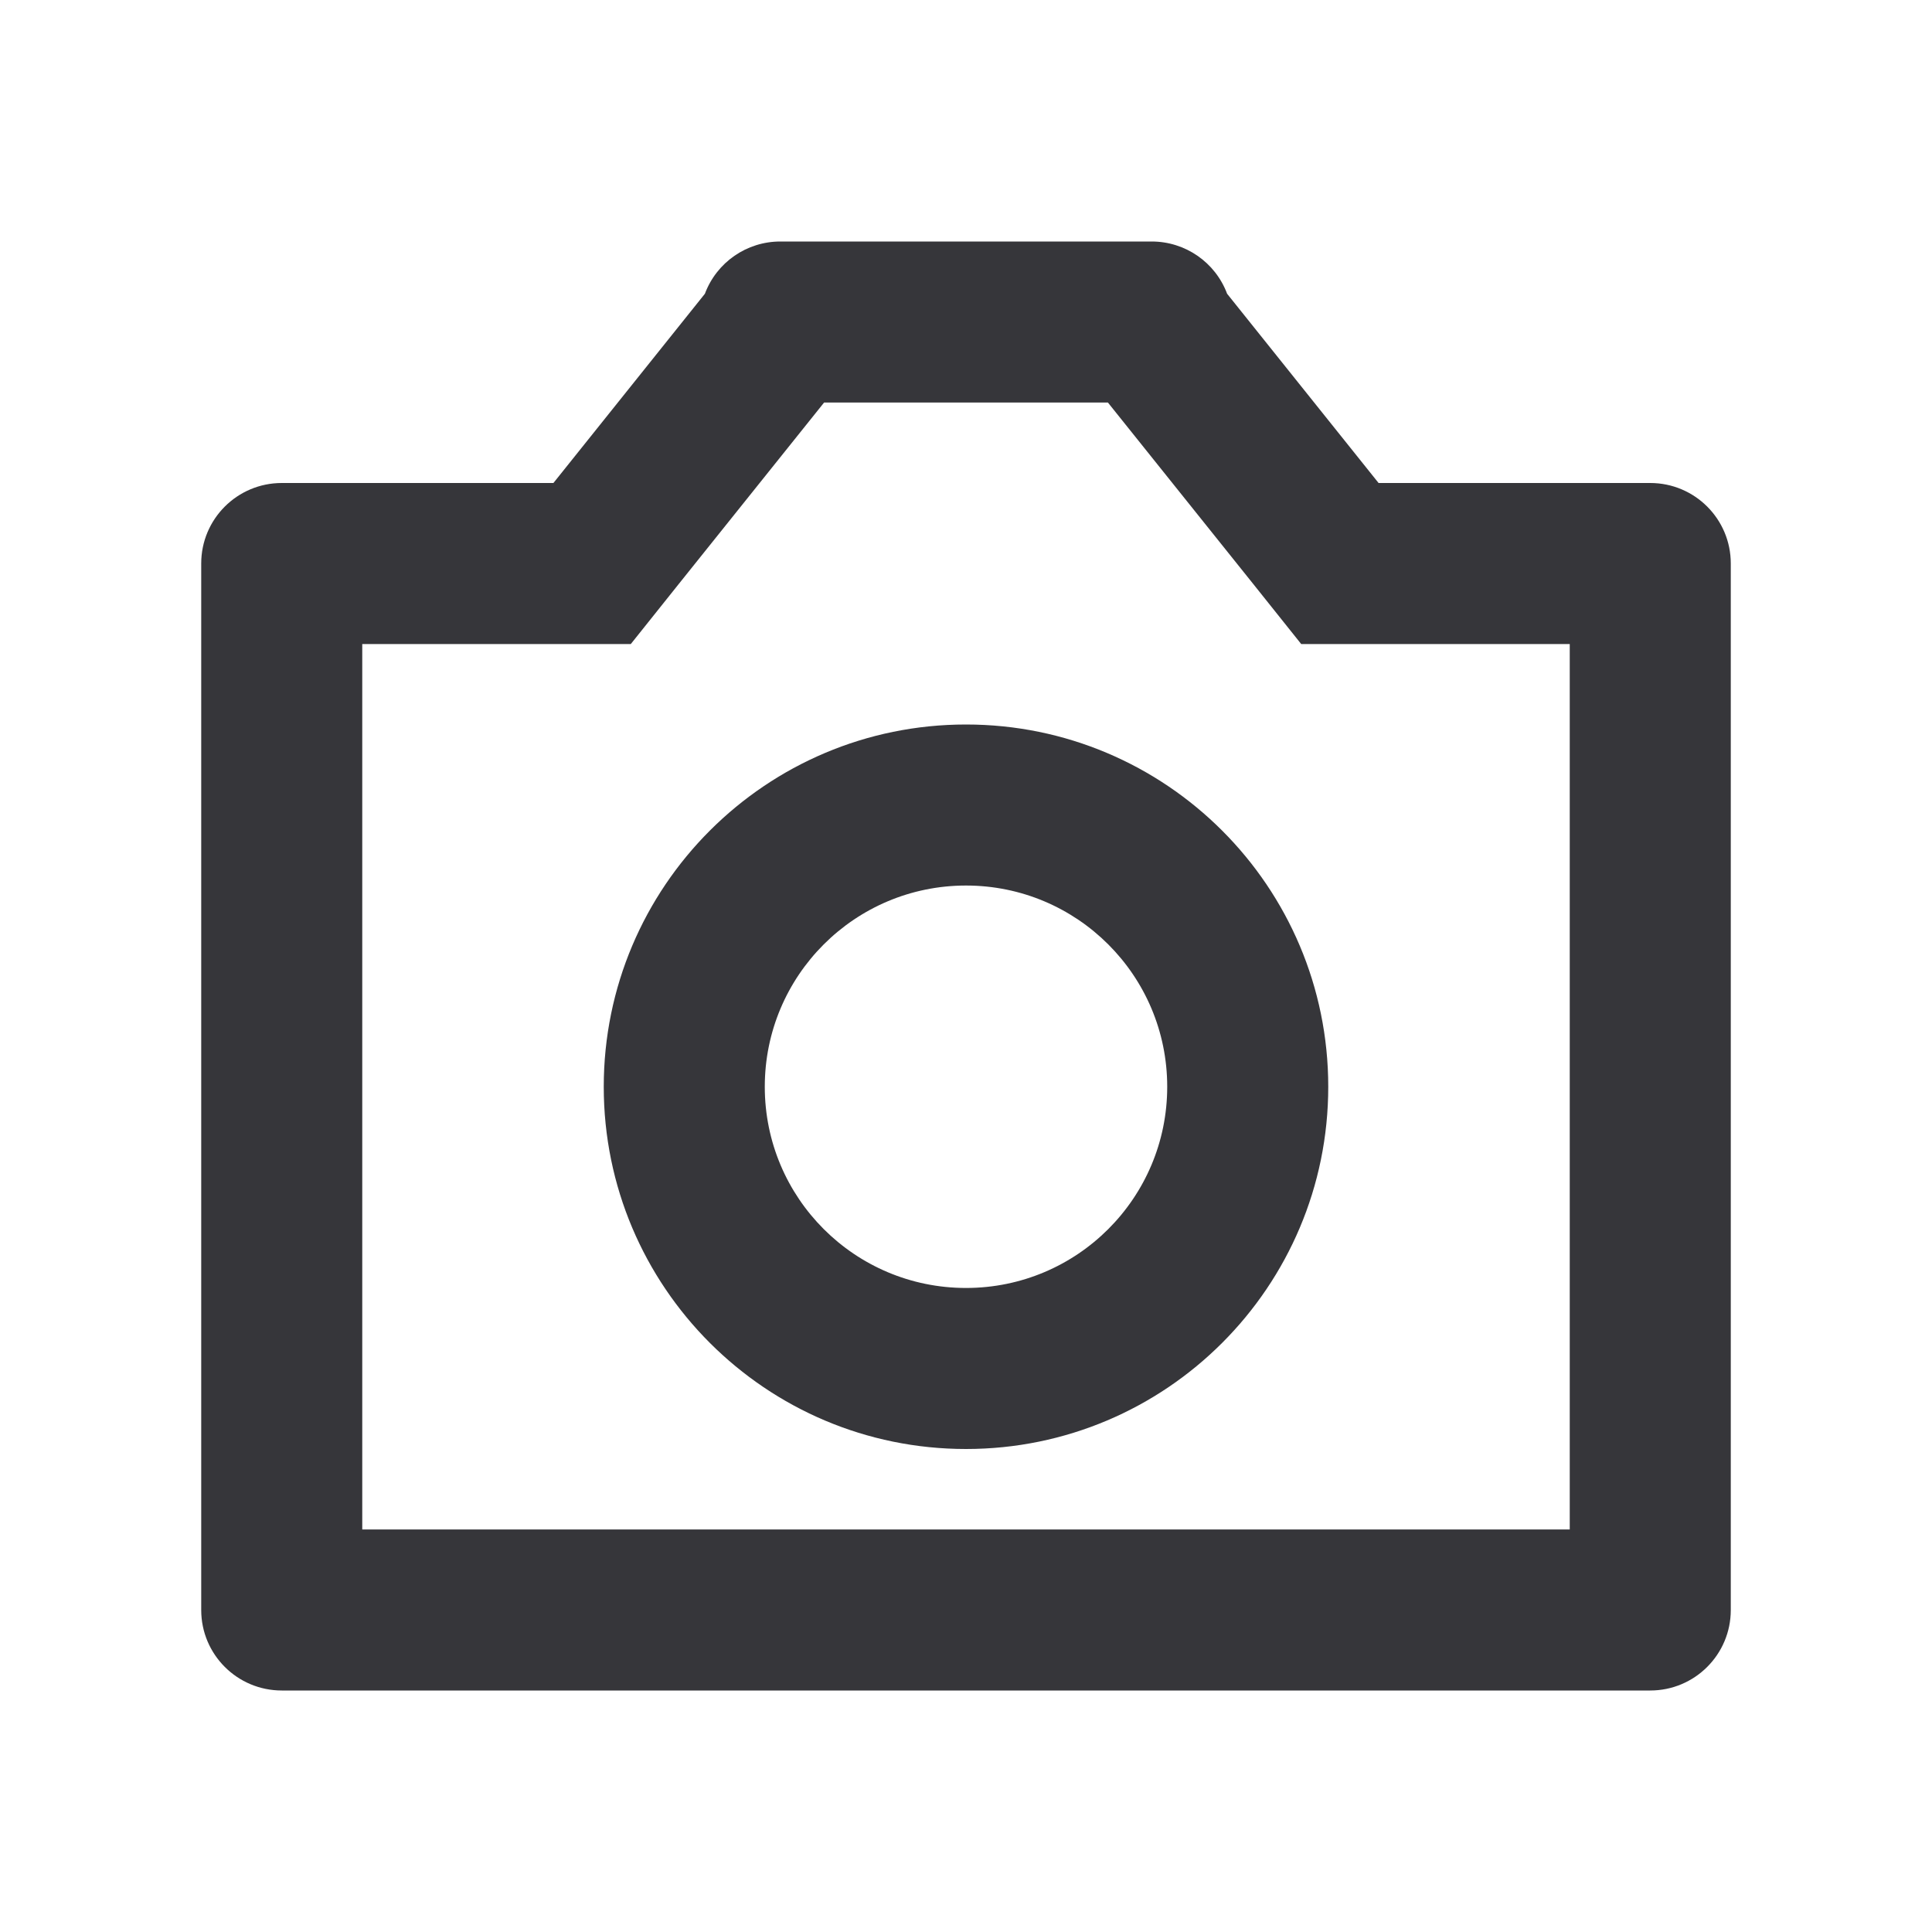 <svg width="20" height="20" viewBox="0 0 20 20" fill="none" xmlns="http://www.w3.org/2000/svg">
<g id=" Photograph">
<path id="Union" fill-rule="evenodd" clip-rule="evenodd" d="M12.97 6.041L13.47 6.667H14.271H16.25V15.833H3.75V6.667H5.729H6.53L7.03 6.041L8.531 4.167H11.469L12.97 6.041ZM2.917 5H5.729L7.297 3.041C7.419 2.715 7.73 2.5 8.078 2.5H11.922C12.27 2.5 12.581 2.715 12.703 3.041L14.271 5H17.083C17.544 5 17.917 5.373 17.917 5.833V16.667C17.917 17.127 17.544 17.5 17.083 17.5H2.917C2.456 17.5 2.083 17.127 2.083 16.667V5.833C2.083 5.373 2.456 5 2.917 5ZM10 7.5C7.929 7.5 6.25 9.179 6.25 11.25C6.25 13.321 7.929 15 10 15C12.071 15 13.75 13.321 13.75 11.25C13.75 9.179 12.071 7.5 10 7.5ZM7.917 11.25C7.917 10.099 8.849 9.167 10 9.167C11.151 9.167 12.083 10.099 12.083 11.25C12.083 12.401 11.151 13.333 10 13.333C8.849 13.333 7.917 12.401 7.917 11.25Z" fill="#36363A"/>
</g>
</svg>
